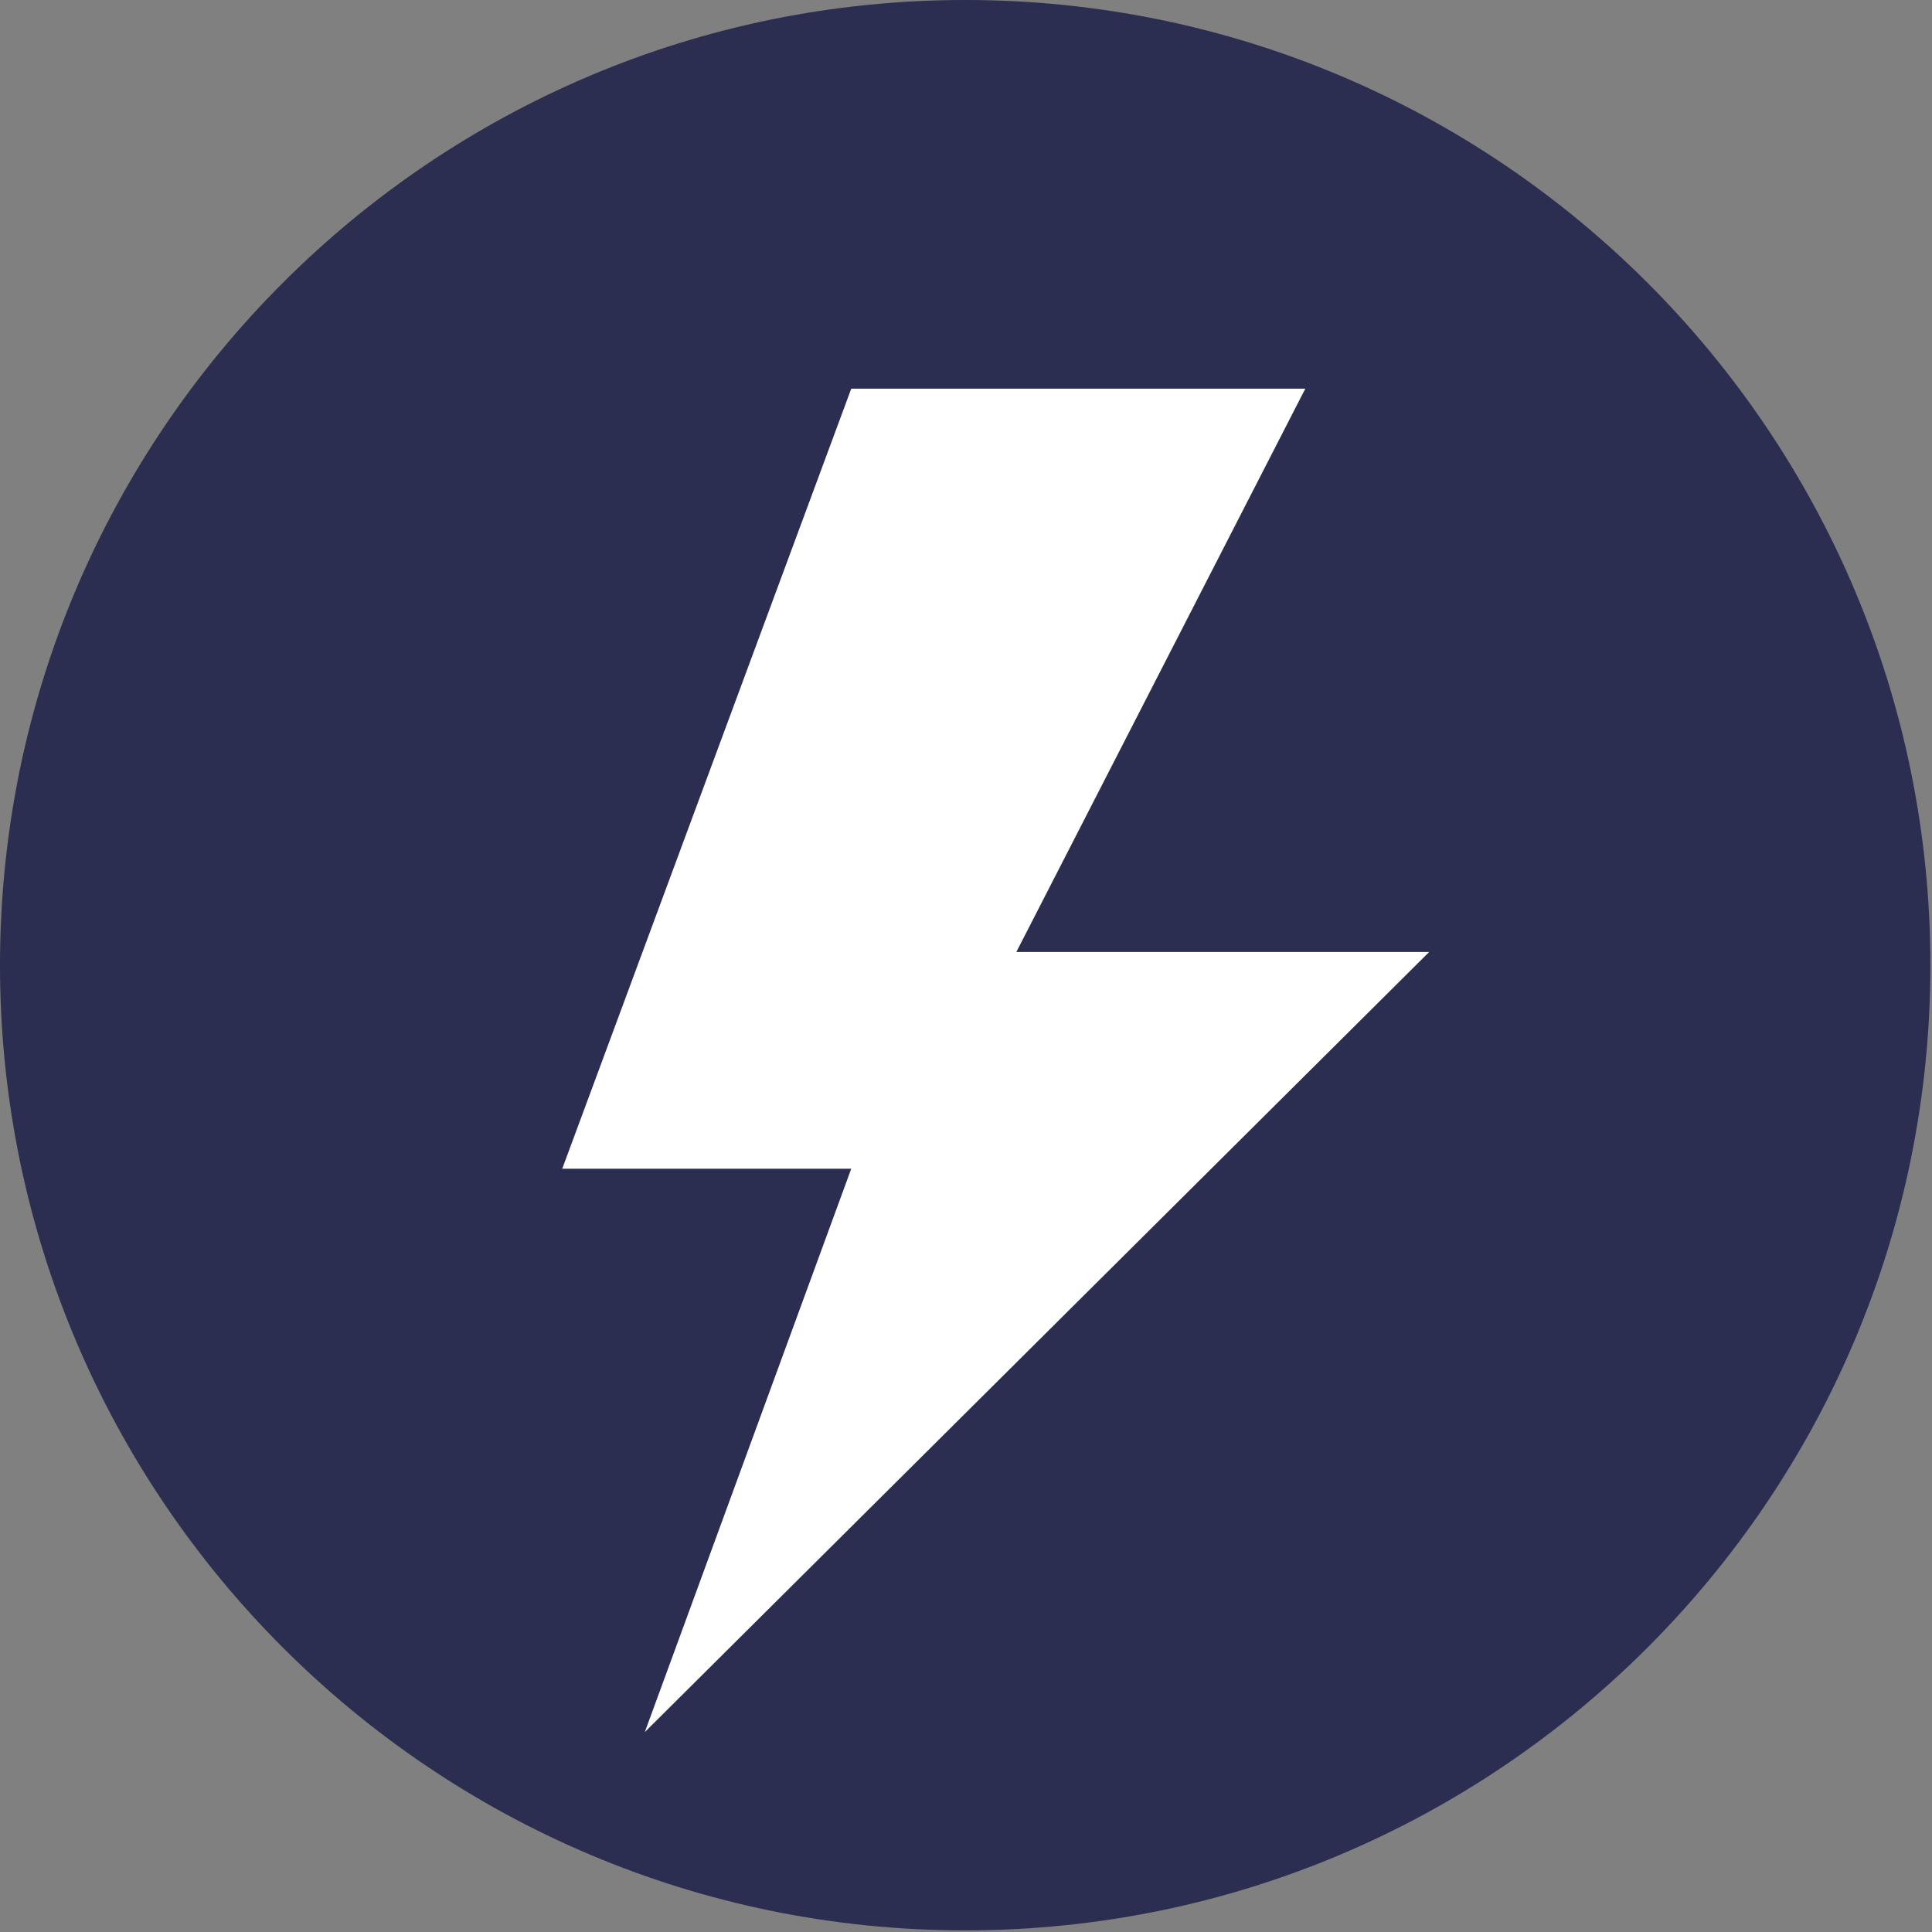 <?xml version="1.0" encoding="UTF-8" standalone="no"?>
<!DOCTYPE svg PUBLIC "-//W3C//DTD SVG 1.1//EN" "http://www.w3.org/Graphics/SVG/1.1/DTD/svg11.dtd">
<svg version="1.1" xmlns="http://www.w3.org/2000/svg" xmlns:xlink="http://www.w3.org/1999/xlink" preserveAspectRatio="xMidYMid meet" viewBox="0 0 512 512" width="512" height="512"><rect x="0" y="0" width="512" height="512" fill="#808080" stroke="none"/><defs><path d="M371.28 511.57L-140.28 511.57L-140.28 0L371.28 0L371.28 511.57Z" id="a1qC56voOh"></path><path d="M371.28 511.57L-140.28 511.57L-140.28 0L371.28 0L371.28 511.57Z" id="d264iH4Xw9"></path><path d="M511.57 255.78C511.57 396.96 396.96 511.57 255.78 511.57C114.61 511.57 0 396.96 0 255.78C0 114.61 114.61 0 255.78 0C396.96 0 511.57 114.61 511.57 255.78Z" id="c1dcu8NotU"></path><path d="M225.59 309.72L170.88 459.02L378.74 252.29L269.34 252.29L345.92 103L225.59 103L149 309.72L225.59 309.72Z" id="cEu3ve84w"></path><path d="M254.75 280.72L200.05 430.02L407.9 223.29L298.5 223.29L375.09 74L254.75 74L178.17 280.72L254.75 280.72Z" id="h8rYOcWd4"></path><path d="M-61.28 44.37L-59.65 44.37L-59.65 44.37L-61.28 44.37Z" id="b24g9jNN2"></path><path d="M-61.28 44.37L-59.65 44.37L-59.65 44.37L-61.28 44.37Z" id="b2nstC9nL"></path></defs><g><g><g><use xlink:href="#a1qC56voOh" opacity="1" fill="#ffffff" fill-opacity="0"></use><g><use xlink:href="#a1qC56voOh" opacity="1" fill-opacity="0" stroke="#000000" stroke-width="1" stroke-opacity="0"></use></g></g><g><use xlink:href="#d264iH4Xw9" opacity="1" fill="#000000" fill-opacity="0"></use><g><use xlink:href="#d264iH4Xw9" opacity="1" fill-opacity="0" stroke="#000000" stroke-width="1" stroke-opacity="0"></use></g></g><g><use xlink:href="#c1dcu8NotU" opacity="1" fill="#2b2d51" fill-opacity="1"></use></g><g><use xlink:href="#cEu3ve84w" opacity="1" fill="#ffffff" fill-opacity="1"></use><g><use xlink:href="#cEu3ve84w" opacity="1" fill-opacity="0" stroke="#000000" stroke-width="1" stroke-opacity="0"></use></g></g><g><use xlink:href="#h8rYOcWd4" opacity="1" fill="#000000" fill-opacity="0"></use><g><use xlink:href="#h8rYOcWd4" opacity="1" fill-opacity="0" stroke="#000000" stroke-width="1" stroke-opacity="0"></use></g></g><g><use xlink:href="#b24g9jNN2" opacity="1" fill="#4d0a32" fill-opacity="1"></use><g><use xlink:href="#b24g9jNN2" opacity="1" fill-opacity="0" stroke="#000000" stroke-width="1" stroke-opacity="0"></use></g></g><g><use xlink:href="#b2nstC9nL" opacity="1" fill="#000000" fill-opacity="0"></use><g><use xlink:href="#b2nstC9nL" opacity="1" fill-opacity="0" stroke="#000000" stroke-width="1" stroke-opacity="0"></use></g></g></g></g></svg>
